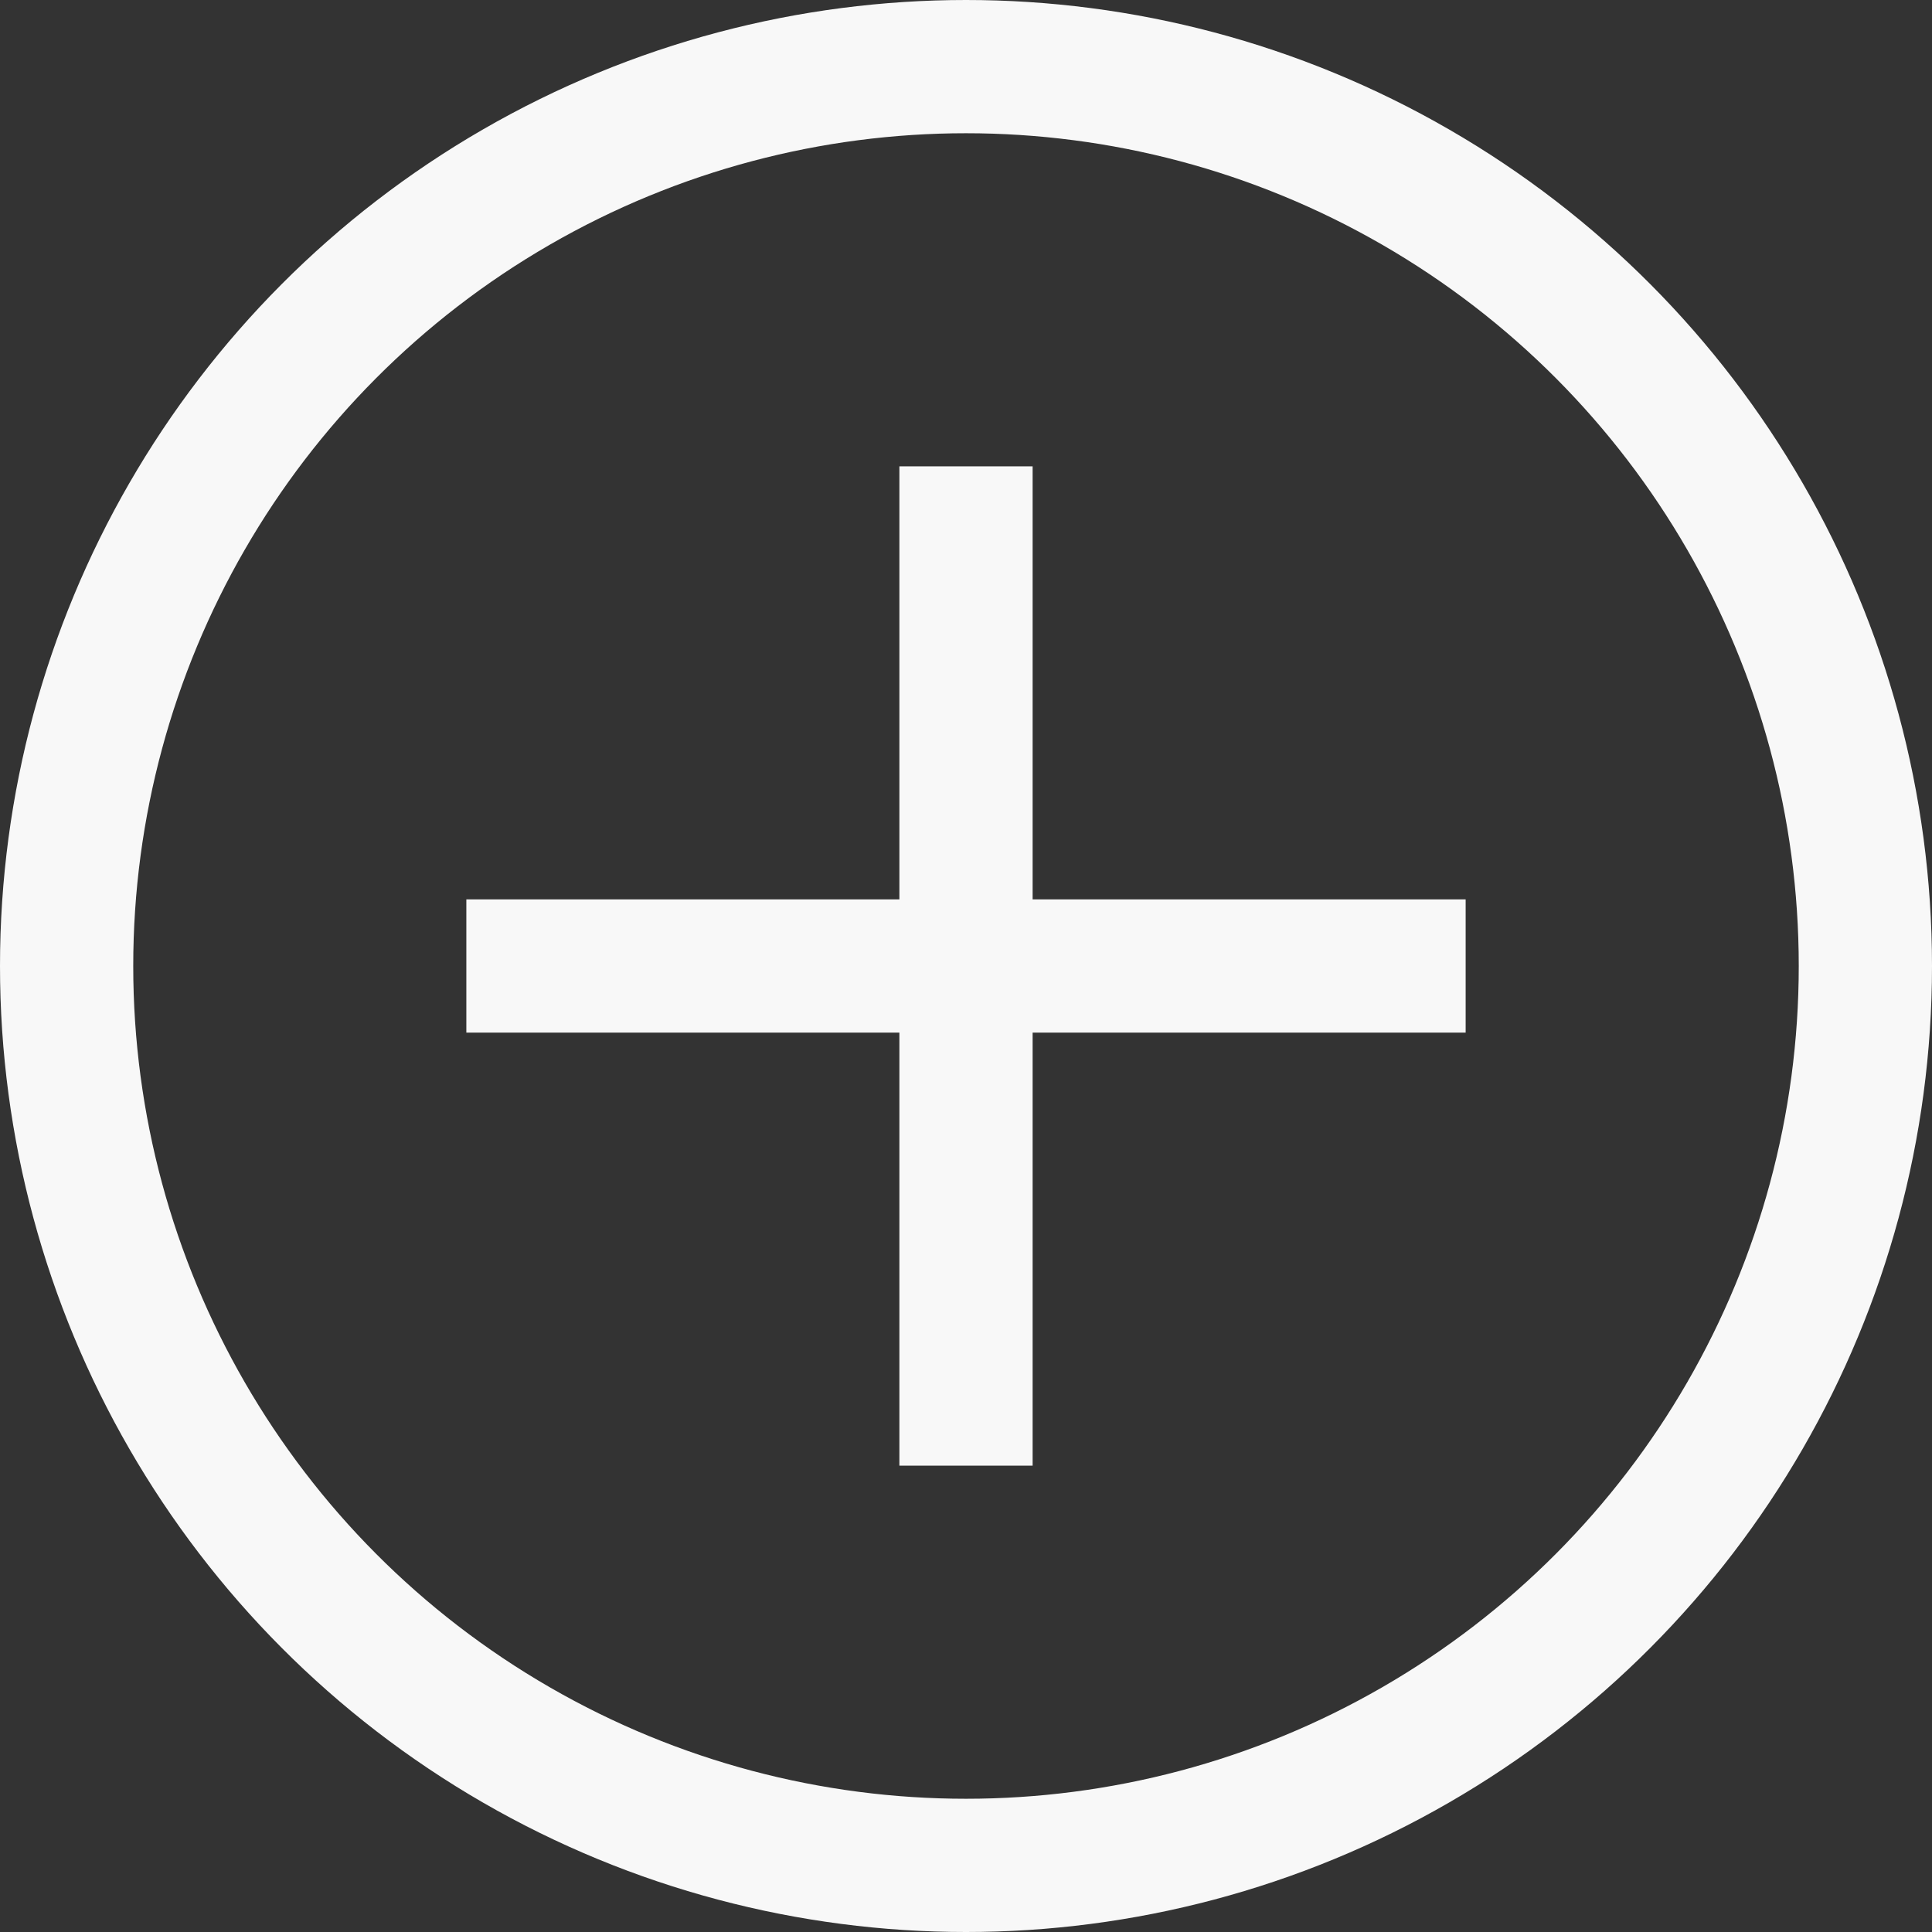 <?xml version="1.0" encoding="UTF-8"?>
<svg width="58px" height="58px" viewBox="0 0 58 58" version="1.1" xmlns="http://www.w3.org/2000/svg" xmlns:xlink="http://www.w3.org/1999/xlink">
    <rect x="0" y="0" width="58" height="58" fill="#333333" stroke="none"/>
    <!-- Generator: Sketch 63.1 (92452) - https://sketch.com -->
    <title>Group 2</title>
    <desc>Created with Sketch.</desc>
    <g id="Page-1" stroke="none" stroke-width="1" fill="none" fill-rule="evenodd">
        <g id="Home-(Desktop)" transform="translate(-860, -207)">
            <g id="Group-3" transform="translate(812, 159)">
                <g id="Group-2" transform="translate(48, 48)">
                    <circle id="Oval" stroke="#F8F8F8" stroke-width="4" cx="29" cy="29" r="27"></circle>
                    <g id="Group" transform="translate(14, 14)" fill="#F8F8F8">
                        <rect id="Rectangle" x="13" y="0" width="4" height="30"></rect>
                        <rect id="Rectangle-Copy" transform="translate(15, 15) rotate(90) translate(-15, -15) " x="13" y="0" width="4" height="30"></rect>
                    </g>
                </g>
            </g>
        </g>
    </g>
</svg>